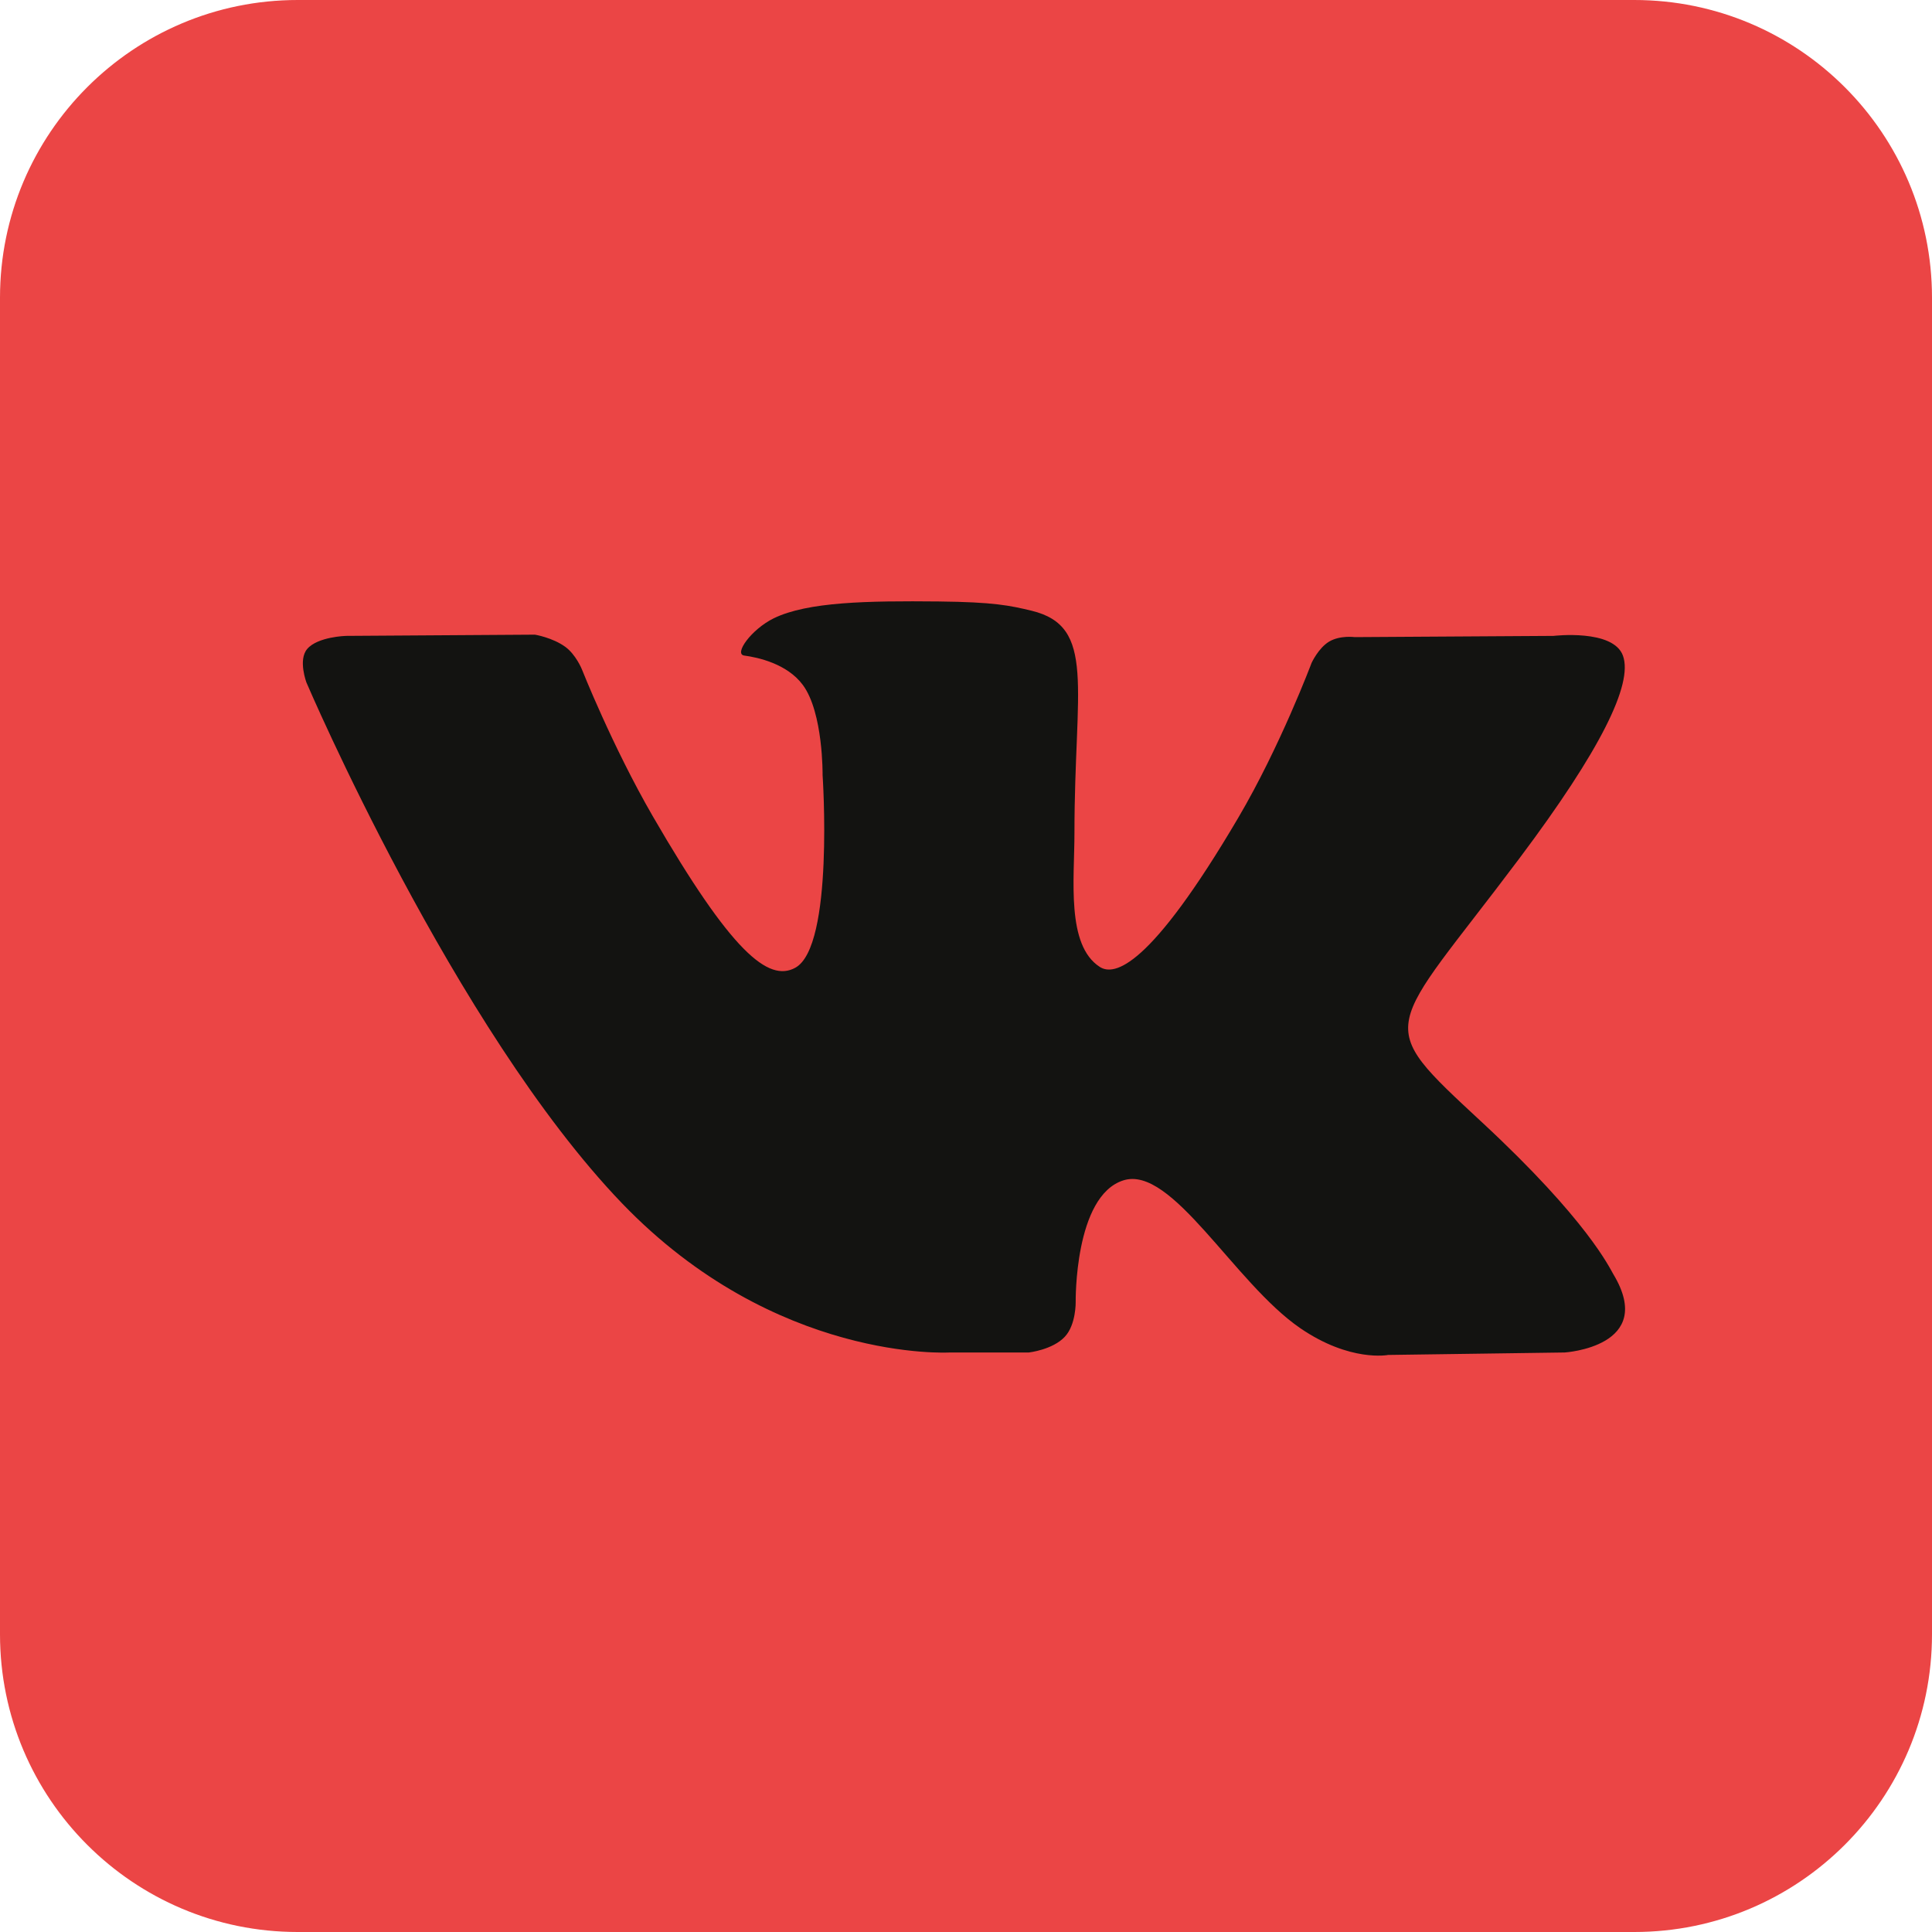 <svg width="22" height="22" viewBox="0 0 22 22" fill="none" xmlns="http://www.w3.org/2000/svg">
<path fill-rule="evenodd" clip-rule="evenodd" d="M3.39 0H18.61C20.482 0 22 1.518 22 3.39V18.61C22 20.482 20.482 22 18.61 22H3.39C1.518 22 0 20.482 0 18.61V3.39C0 1.518 1.518 0 3.39 0Z" fill="#EB4545"/>
<path fill-rule="evenodd" clip-rule="evenodd" d="M10.815 15.401H11.715C11.715 15.401 11.987 15.371 12.126 15.221C12.254 15.084 12.249 14.826 12.249 14.826C12.249 14.826 12.232 13.618 12.792 13.441C13.345 13.265 14.054 14.608 14.806 15.124C15.375 15.514 15.807 15.429 15.807 15.429L17.817 15.401C17.817 15.401 18.869 15.336 18.371 14.509C18.33 14.441 18.08 13.897 16.875 12.779C15.615 11.609 15.784 11.798 17.302 9.774C18.227 8.541 18.597 7.789 18.481 7.467C18.371 7.16 17.691 7.241 17.691 7.241L15.427 7.255C15.427 7.255 15.259 7.232 15.135 7.306C15.013 7.379 14.935 7.549 14.935 7.549C14.935 7.549 14.577 8.503 14.099 9.314C13.091 11.026 12.688 11.117 12.523 11.01C12.14 10.762 12.235 10.015 12.235 9.484C12.235 7.825 12.487 7.133 11.745 6.954C11.499 6.895 11.318 6.856 10.689 6.849C9.881 6.841 9.197 6.852 8.81 7.041C8.553 7.168 8.354 7.449 8.475 7.465C8.625 7.485 8.963 7.556 9.143 7.801C9.375 8.116 9.367 8.825 9.367 8.825C9.367 8.825 9.5 10.778 9.056 11.02C8.751 11.187 8.332 10.847 7.433 9.294C6.973 8.499 6.625 7.619 6.625 7.619C6.625 7.619 6.558 7.455 6.439 7.367C6.293 7.26 6.091 7.227 6.091 7.227L3.939 7.241C3.939 7.241 3.617 7.25 3.498 7.39C3.392 7.515 3.49 7.773 3.49 7.773C3.49 7.773 5.174 11.714 7.081 13.7C8.83 15.52 10.815 15.401 10.815 15.401Z" fill="#131311"/>
</svg>
